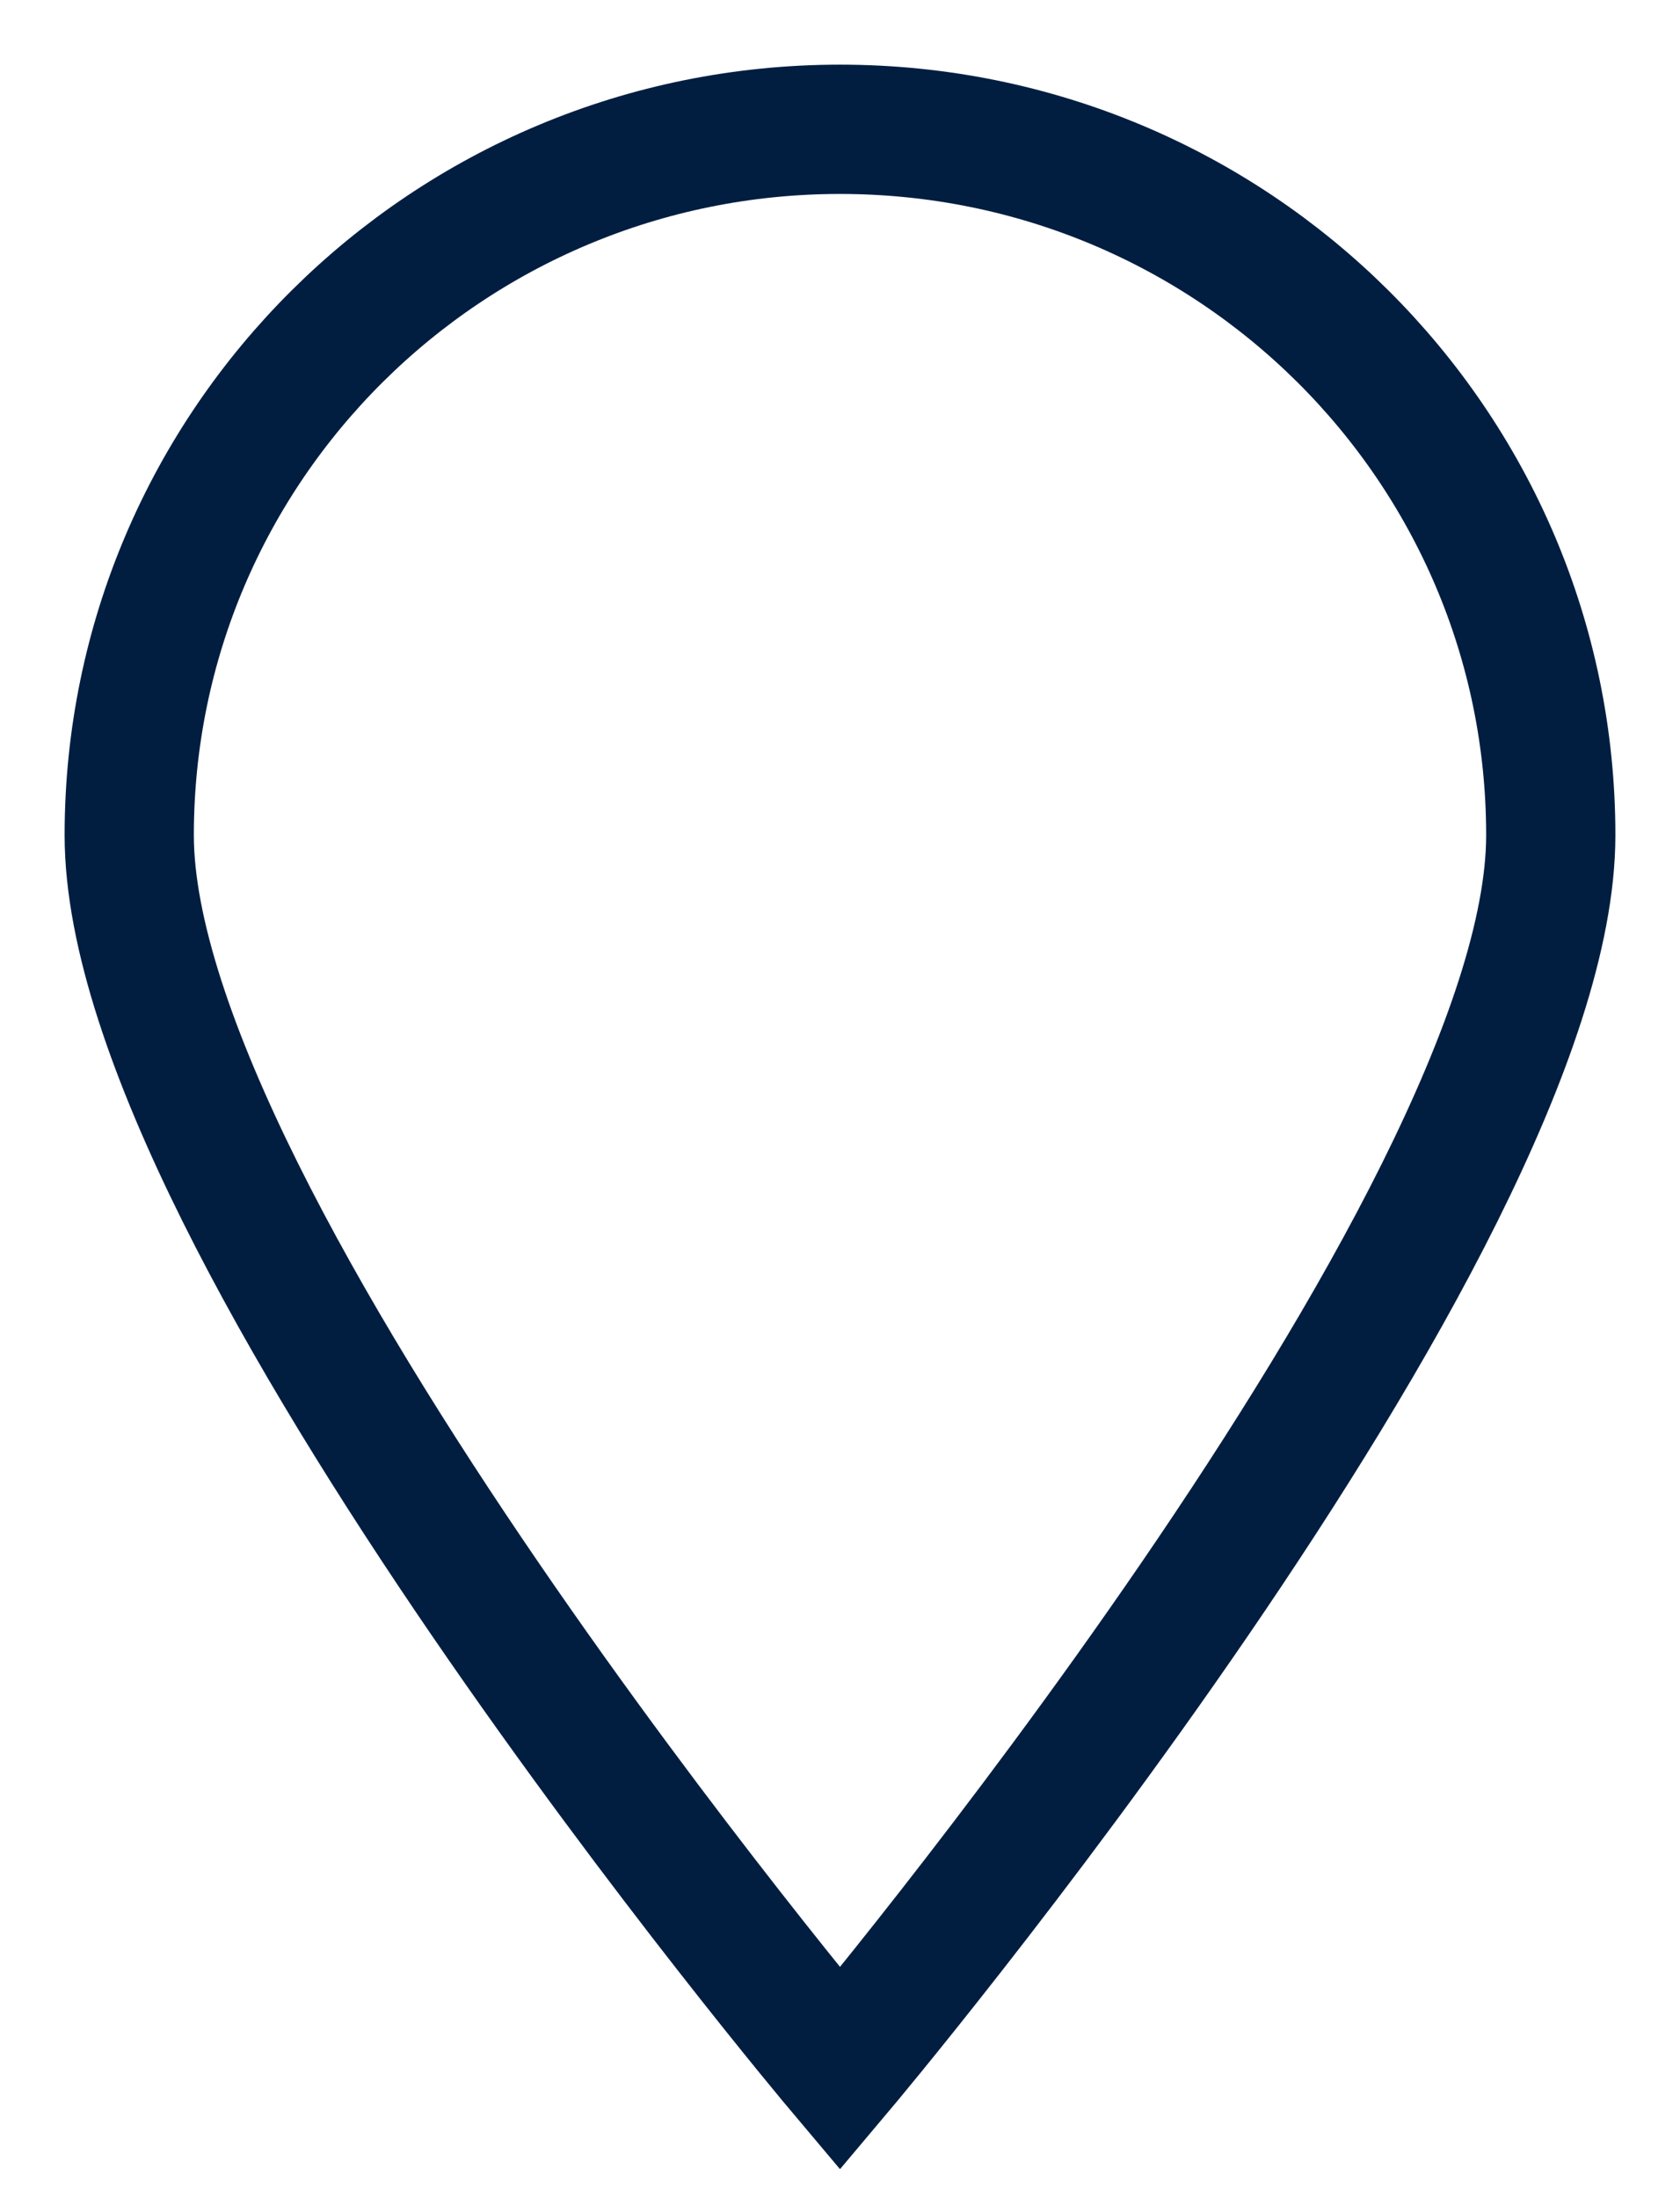 <svg version="1.2" xmlns="http://www.w3.org/2000/svg" xmlns:xlink="http://www.w3.org/1999/xlink" overflow="visible" preserveAspectRatio="none" viewBox="0 0 13 17" width="13" height="17"><g transform="translate(1, 1)"><defs><path id="path-16327720325864" d="M16.489 8.868 C16.489 11.883 10.989 18.409 10.989 18.409 C10.989 18.409 5.489 11.883 5.489 8.868 C5.489 5.853 7.952 3.409 10.989 3.409 C14.027 3.409 16.489 5.853 16.489 8.868 Z" vector-effect="non-scaling-stroke"/></defs><g transform="translate(-5.489, -3.409)"><path d="M16.489 8.868 C16.489 11.883 10.989 18.409 10.989 18.409 C10.989 18.409 5.489 11.883 5.489 8.868 C5.489 5.853 7.952 3.409 10.989 3.409 C14.027 3.409 16.489 5.853 16.489 8.868 Z" style="stroke: rgb(1, 30, 65); stroke-width: 1; stroke-linecap: butt; stroke-linejoin: miter; fill: none;" vector-effect="non-scaling-stroke"/></g></g></svg>